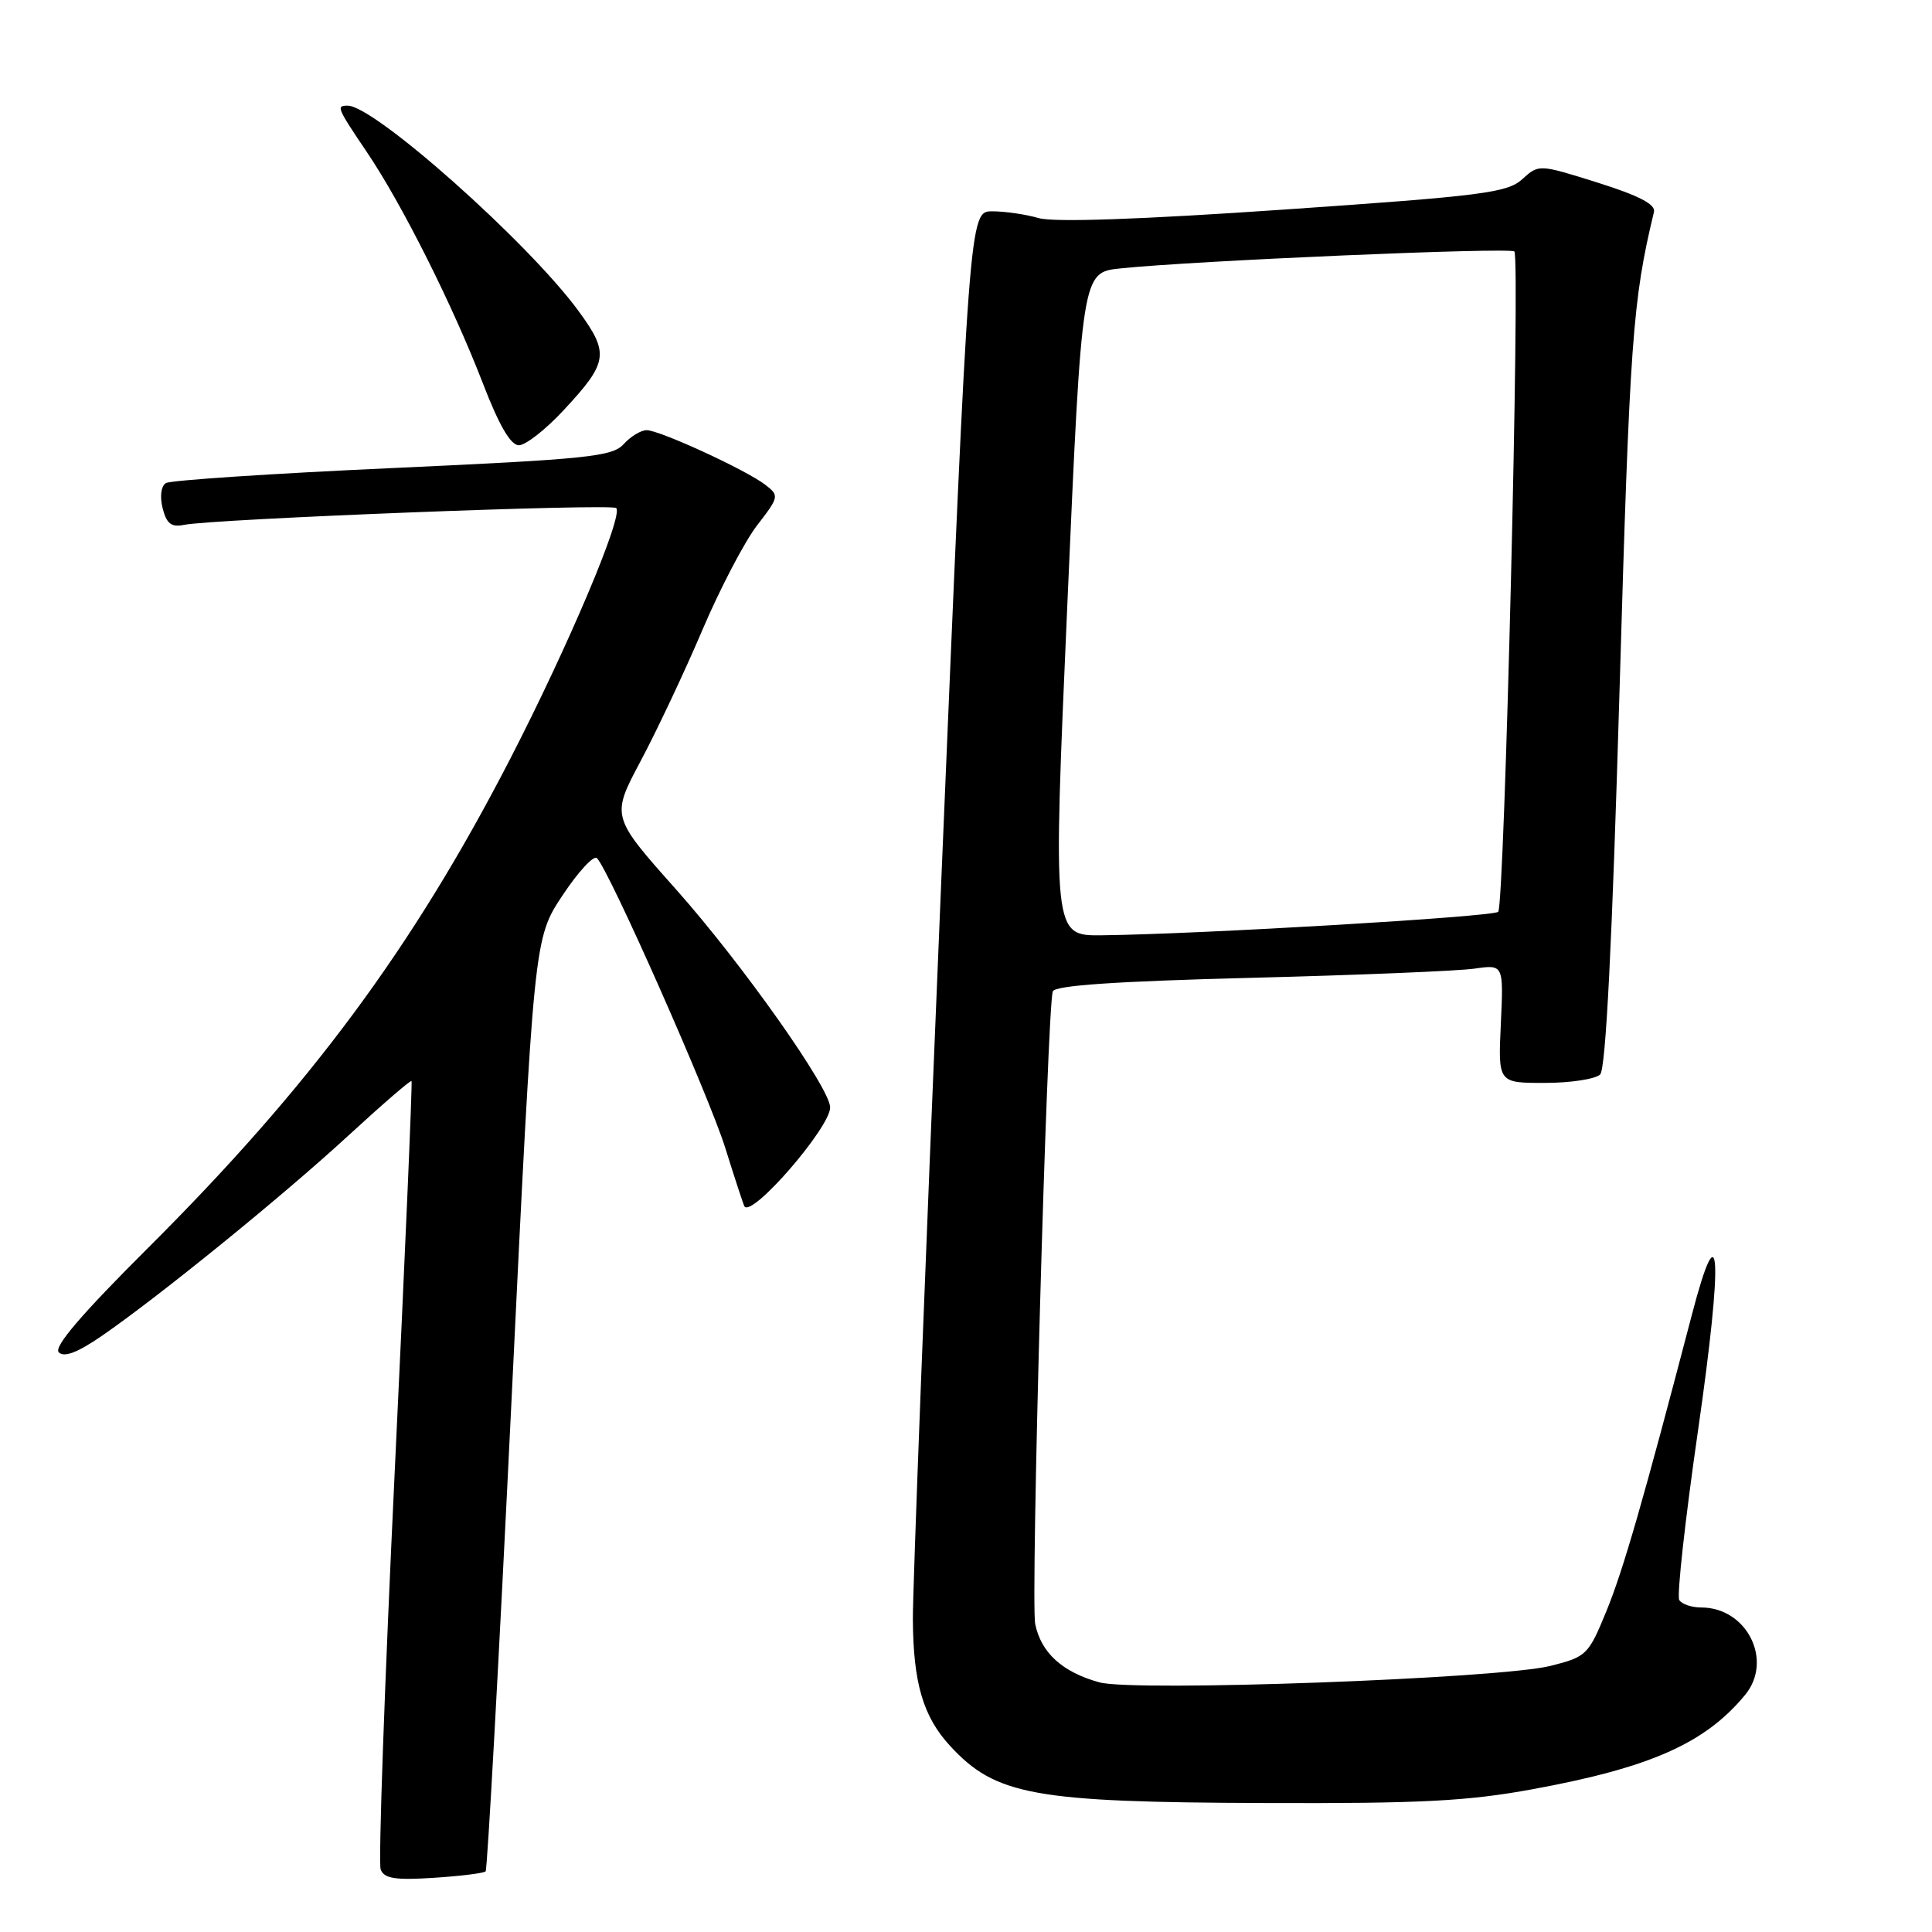 <?xml version="1.0" encoding="UTF-8" standalone="no"?>
<!DOCTYPE svg PUBLIC "-//W3C//DTD SVG 1.1//EN" "http://www.w3.org/Graphics/SVG/1.1/DTD/svg11.dtd" >
<svg xmlns="http://www.w3.org/2000/svg" xmlns:xlink="http://www.w3.org/1999/xlink" version="1.1" viewBox="0 0 256 256">
 <g >
 <path fill="currentColor"
d=" M 64.35 247.96 C 64.58 247.70 66.12 219.79 67.76 185.93 C 70.74 124.36 70.74 124.36 74.54 118.64 C 76.62 115.50 78.68 113.28 79.10 113.71 C 80.75 115.39 93.95 145.20 96.12 152.16 C 97.38 156.20 98.52 159.66 98.64 159.85 C 99.63 161.38 110.00 149.40 110.00 146.74 C 110.00 144.21 98.29 127.64 89.57 117.84 C 80.98 108.19 80.98 108.19 84.89 100.84 C 87.04 96.80 90.72 89.00 93.06 83.50 C 95.40 78.00 98.67 71.75 100.32 69.61 C 103.24 65.83 103.27 65.67 101.41 64.24 C 98.86 62.27 87.40 57.00 85.68 57.00 C 84.93 57.00 83.56 57.83 82.64 58.85 C 81.14 60.50 77.90 60.84 52.02 62.02 C 36.10 62.74 22.58 63.64 21.98 64.01 C 21.34 64.41 21.16 65.79 21.55 67.34 C 22.06 69.38 22.70 69.89 24.36 69.55 C 28.22 68.76 81.04 66.70 81.65 67.32 C 82.63 68.30 75.34 85.54 67.57 100.62 C 54.69 125.59 41.10 143.94 19.64 165.33 C 10.80 174.14 7.08 178.48 7.79 179.19 C 8.50 179.90 10.28 179.22 13.48 177.02 C 21.10 171.77 37.45 158.49 46.16 150.47 C 50.64 146.35 54.41 143.09 54.53 143.24 C 54.66 143.38 53.66 166.61 52.31 194.85 C 50.96 223.09 50.12 246.88 50.44 247.71 C 50.90 248.92 52.37 249.15 57.47 248.82 C 61.02 248.59 64.12 248.21 64.35 247.96 Z  M 203.08 237.08 C 218.68 234.22 225.95 230.99 231.23 224.59 C 235.00 220.03 231.48 213.00 225.42 213.00 C 224.16 213.00 222.84 212.56 222.51 212.01 C 222.17 211.47 223.30 201.29 225.02 189.38 C 228.33 166.40 227.96 159.74 224.18 174.22 C 217.77 198.73 215.08 208.08 212.85 213.50 C 210.47 219.30 210.22 219.54 205.44 220.74 C 198.74 222.43 150.29 224.20 145.68 222.92 C 140.77 221.57 137.96 219.01 137.17 215.20 C 136.55 212.18 138.72 133.86 139.50 131.37 C 139.74 130.58 147.80 130.03 165.67 129.57 C 179.88 129.21 193.24 128.66 195.37 128.35 C 199.23 127.79 199.23 127.79 198.87 135.64 C 198.50 143.50 198.50 143.50 204.71 143.49 C 208.12 143.49 211.42 142.98 212.03 142.37 C 212.78 141.62 213.62 124.89 214.60 91.38 C 215.95 45.05 216.32 39.85 219.16 28.08 C 219.40 27.08 217.16 25.92 211.70 24.20 C 203.90 21.75 203.90 21.75 201.70 23.75 C 199.73 25.54 196.44 25.96 170.14 27.77 C 151.11 29.08 139.67 29.48 137.64 28.90 C 135.92 28.40 133.15 28.00 131.48 28.00 C 128.44 28.00 128.44 28.00 124.68 117.75 C 122.61 167.11 120.93 210.70 120.96 214.60 C 121.01 223.00 122.32 227.47 125.89 231.34 C 131.93 237.89 136.99 238.81 167.58 238.91 C 188.27 238.99 194.49 238.66 203.08 237.08 Z  M 74.64 54.40 C 80.61 47.99 80.78 46.84 76.63 41.17 C 69.96 32.09 49.62 14.00 46.07 14.00 C 44.53 14.00 44.63 14.25 48.61 20.15 C 53.29 27.08 60.00 40.47 63.99 50.81 C 66.13 56.36 67.66 59.00 68.75 59.00 C 69.64 59.00 72.29 56.93 74.64 54.40 Z  M 141.43 80.05 C 143.36 36.10 143.36 36.10 148.43 35.57 C 158.08 34.55 200.08 32.75 200.66 33.32 C 201.46 34.13 199.36 119.97 198.52 120.82 C 197.85 121.48 159.06 123.78 146.00 123.93 C 139.50 124.00 139.50 124.00 141.43 80.05 Z "/>
</g>
</svg>